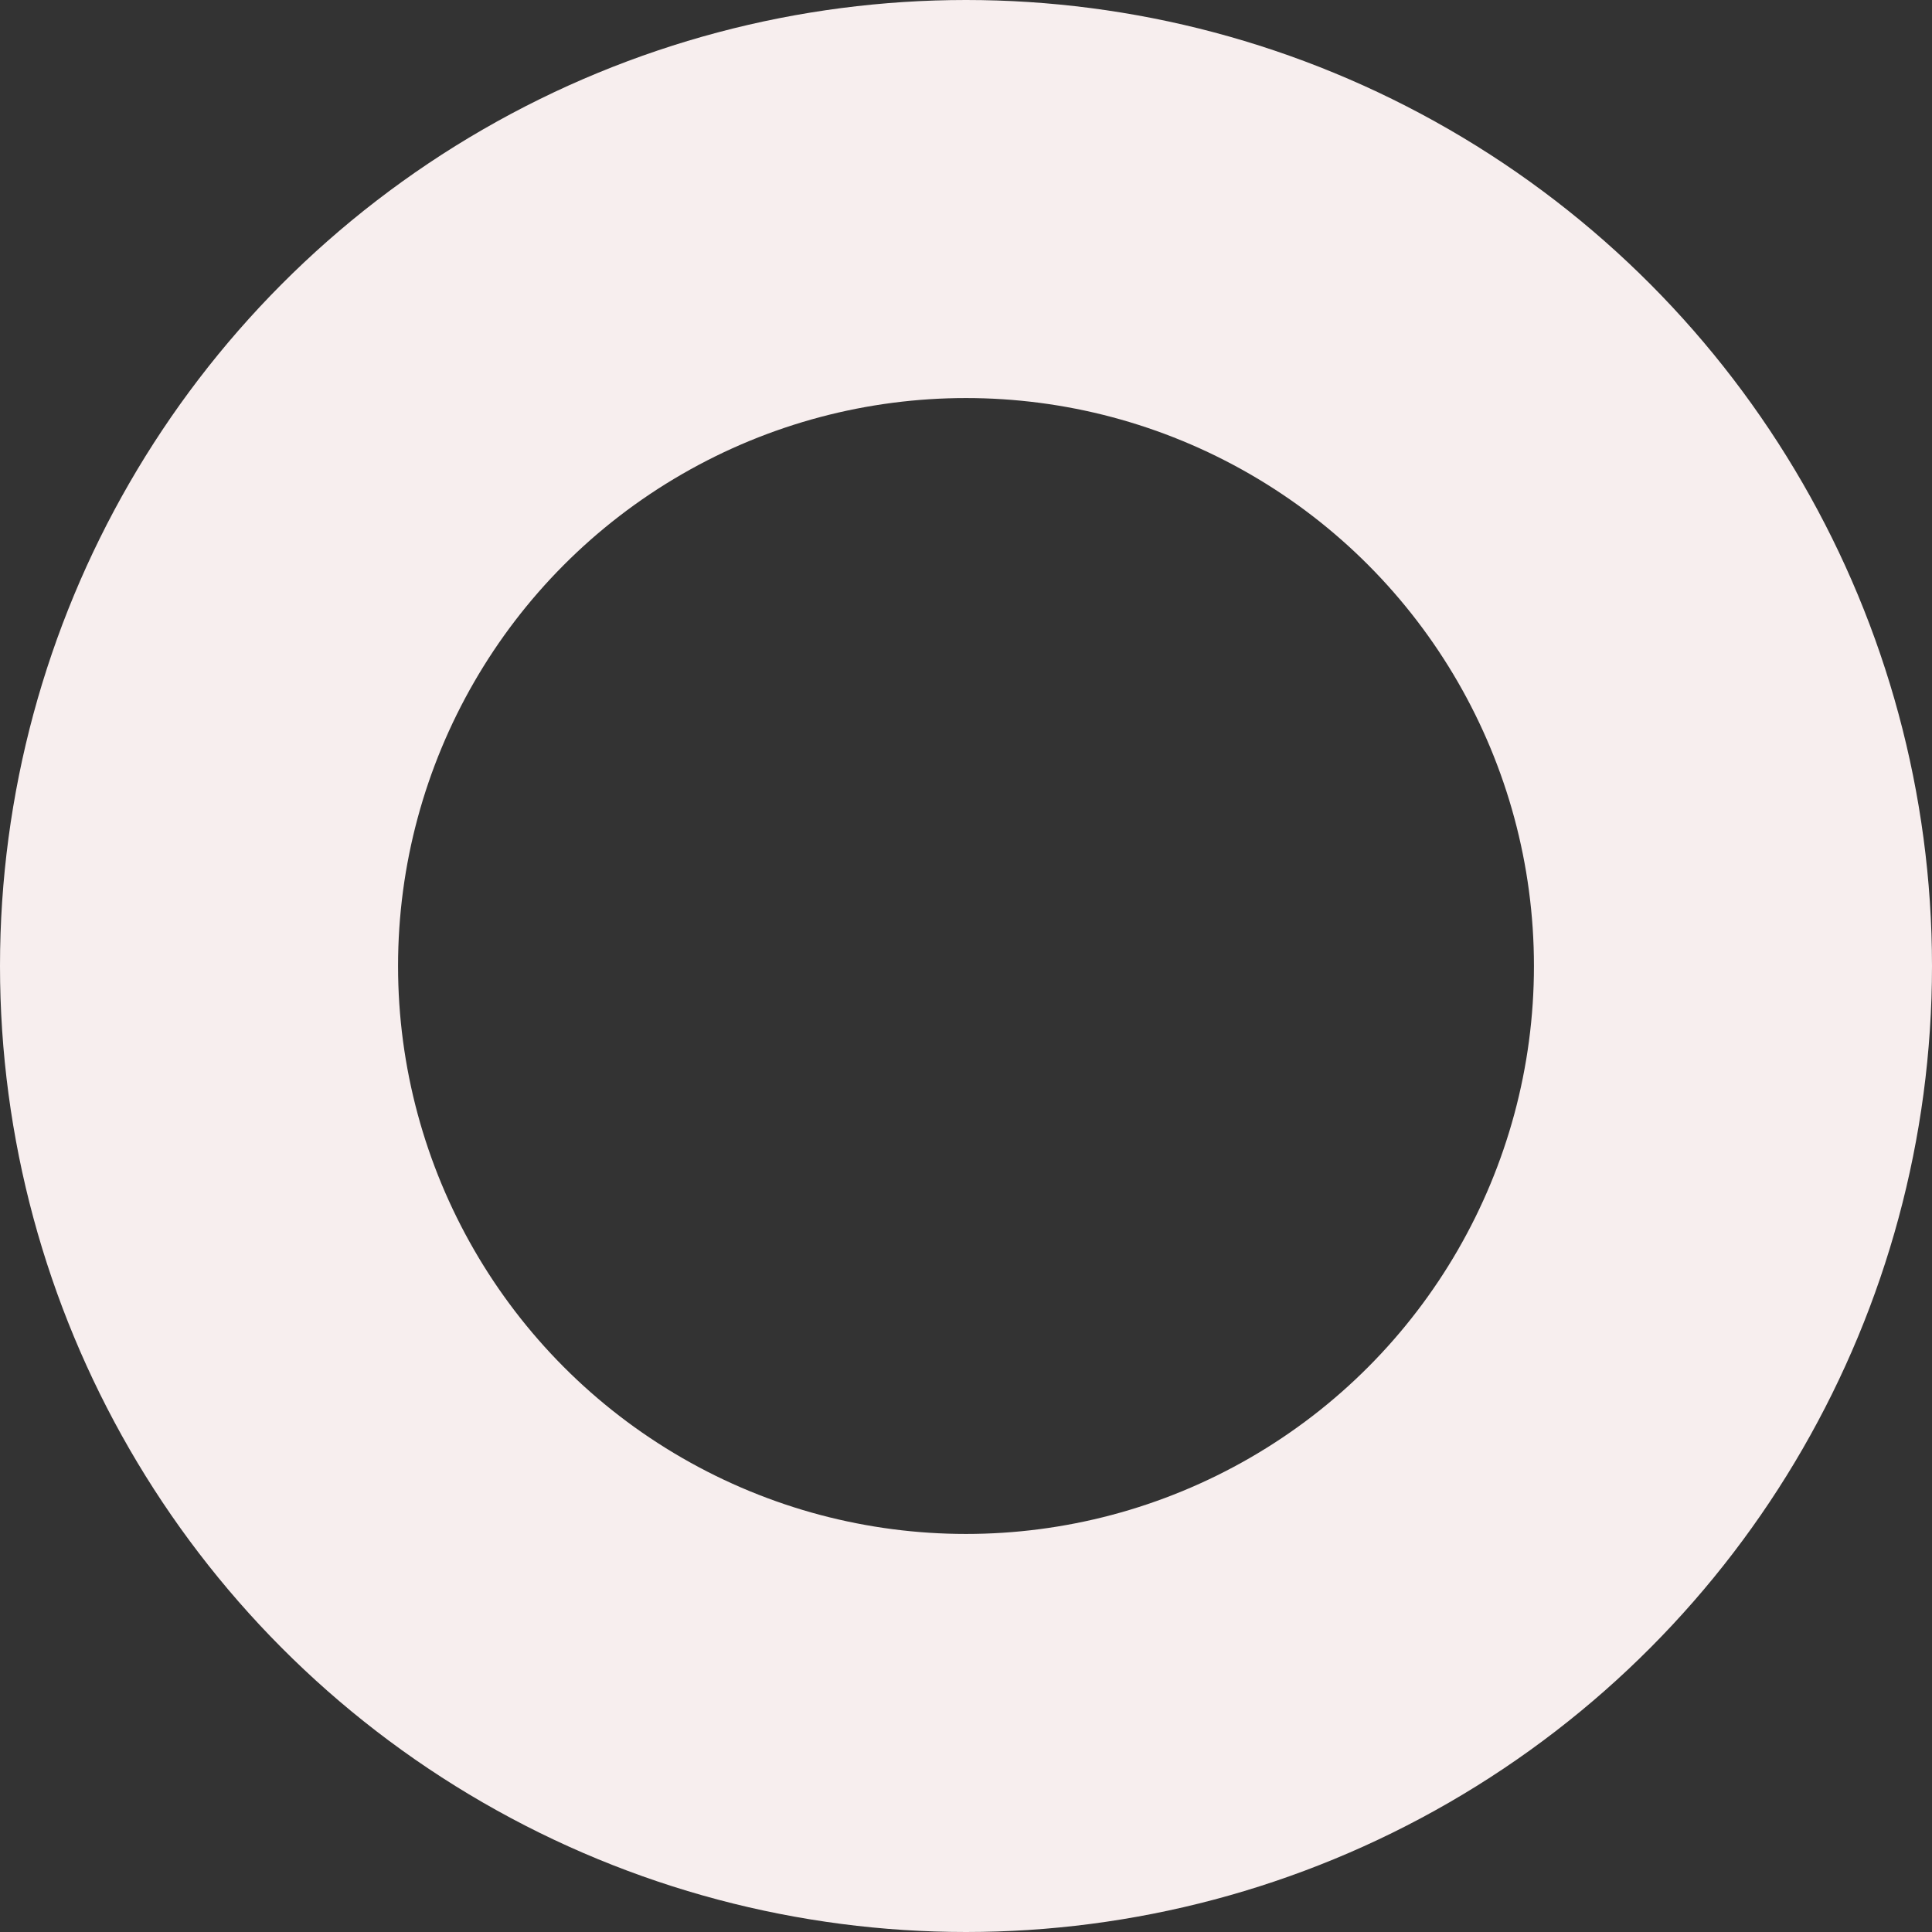 <?xml version="1.0" encoding="UTF-8"?>
<svg width="398px" height="398px" viewBox="0 0 398 398" version="1.1" xmlns="http://www.w3.org/2000/svg" xmlns:xlink="http://www.w3.org/1999/xlink">
    <rect x="0" y="0" width="398" height="398" fill="#333333" stroke="none"/>
    <title>Oval</title>
    <g id="Page-1" stroke="none" stroke-width="1" fill="none" fill-rule="evenodd">
        <g id="Academic-Team-Final" transform="translate(-1005, -930)" stroke="#F7EEEE" stroke-width="82">
            <g id="ACEDEMIC-MEMBERS" transform="translate(-385, 860)">
                <circle id="Oval" cx="1589" cy="269" r="158"></circle>
            </g>
        </g>
    </g>
</svg>